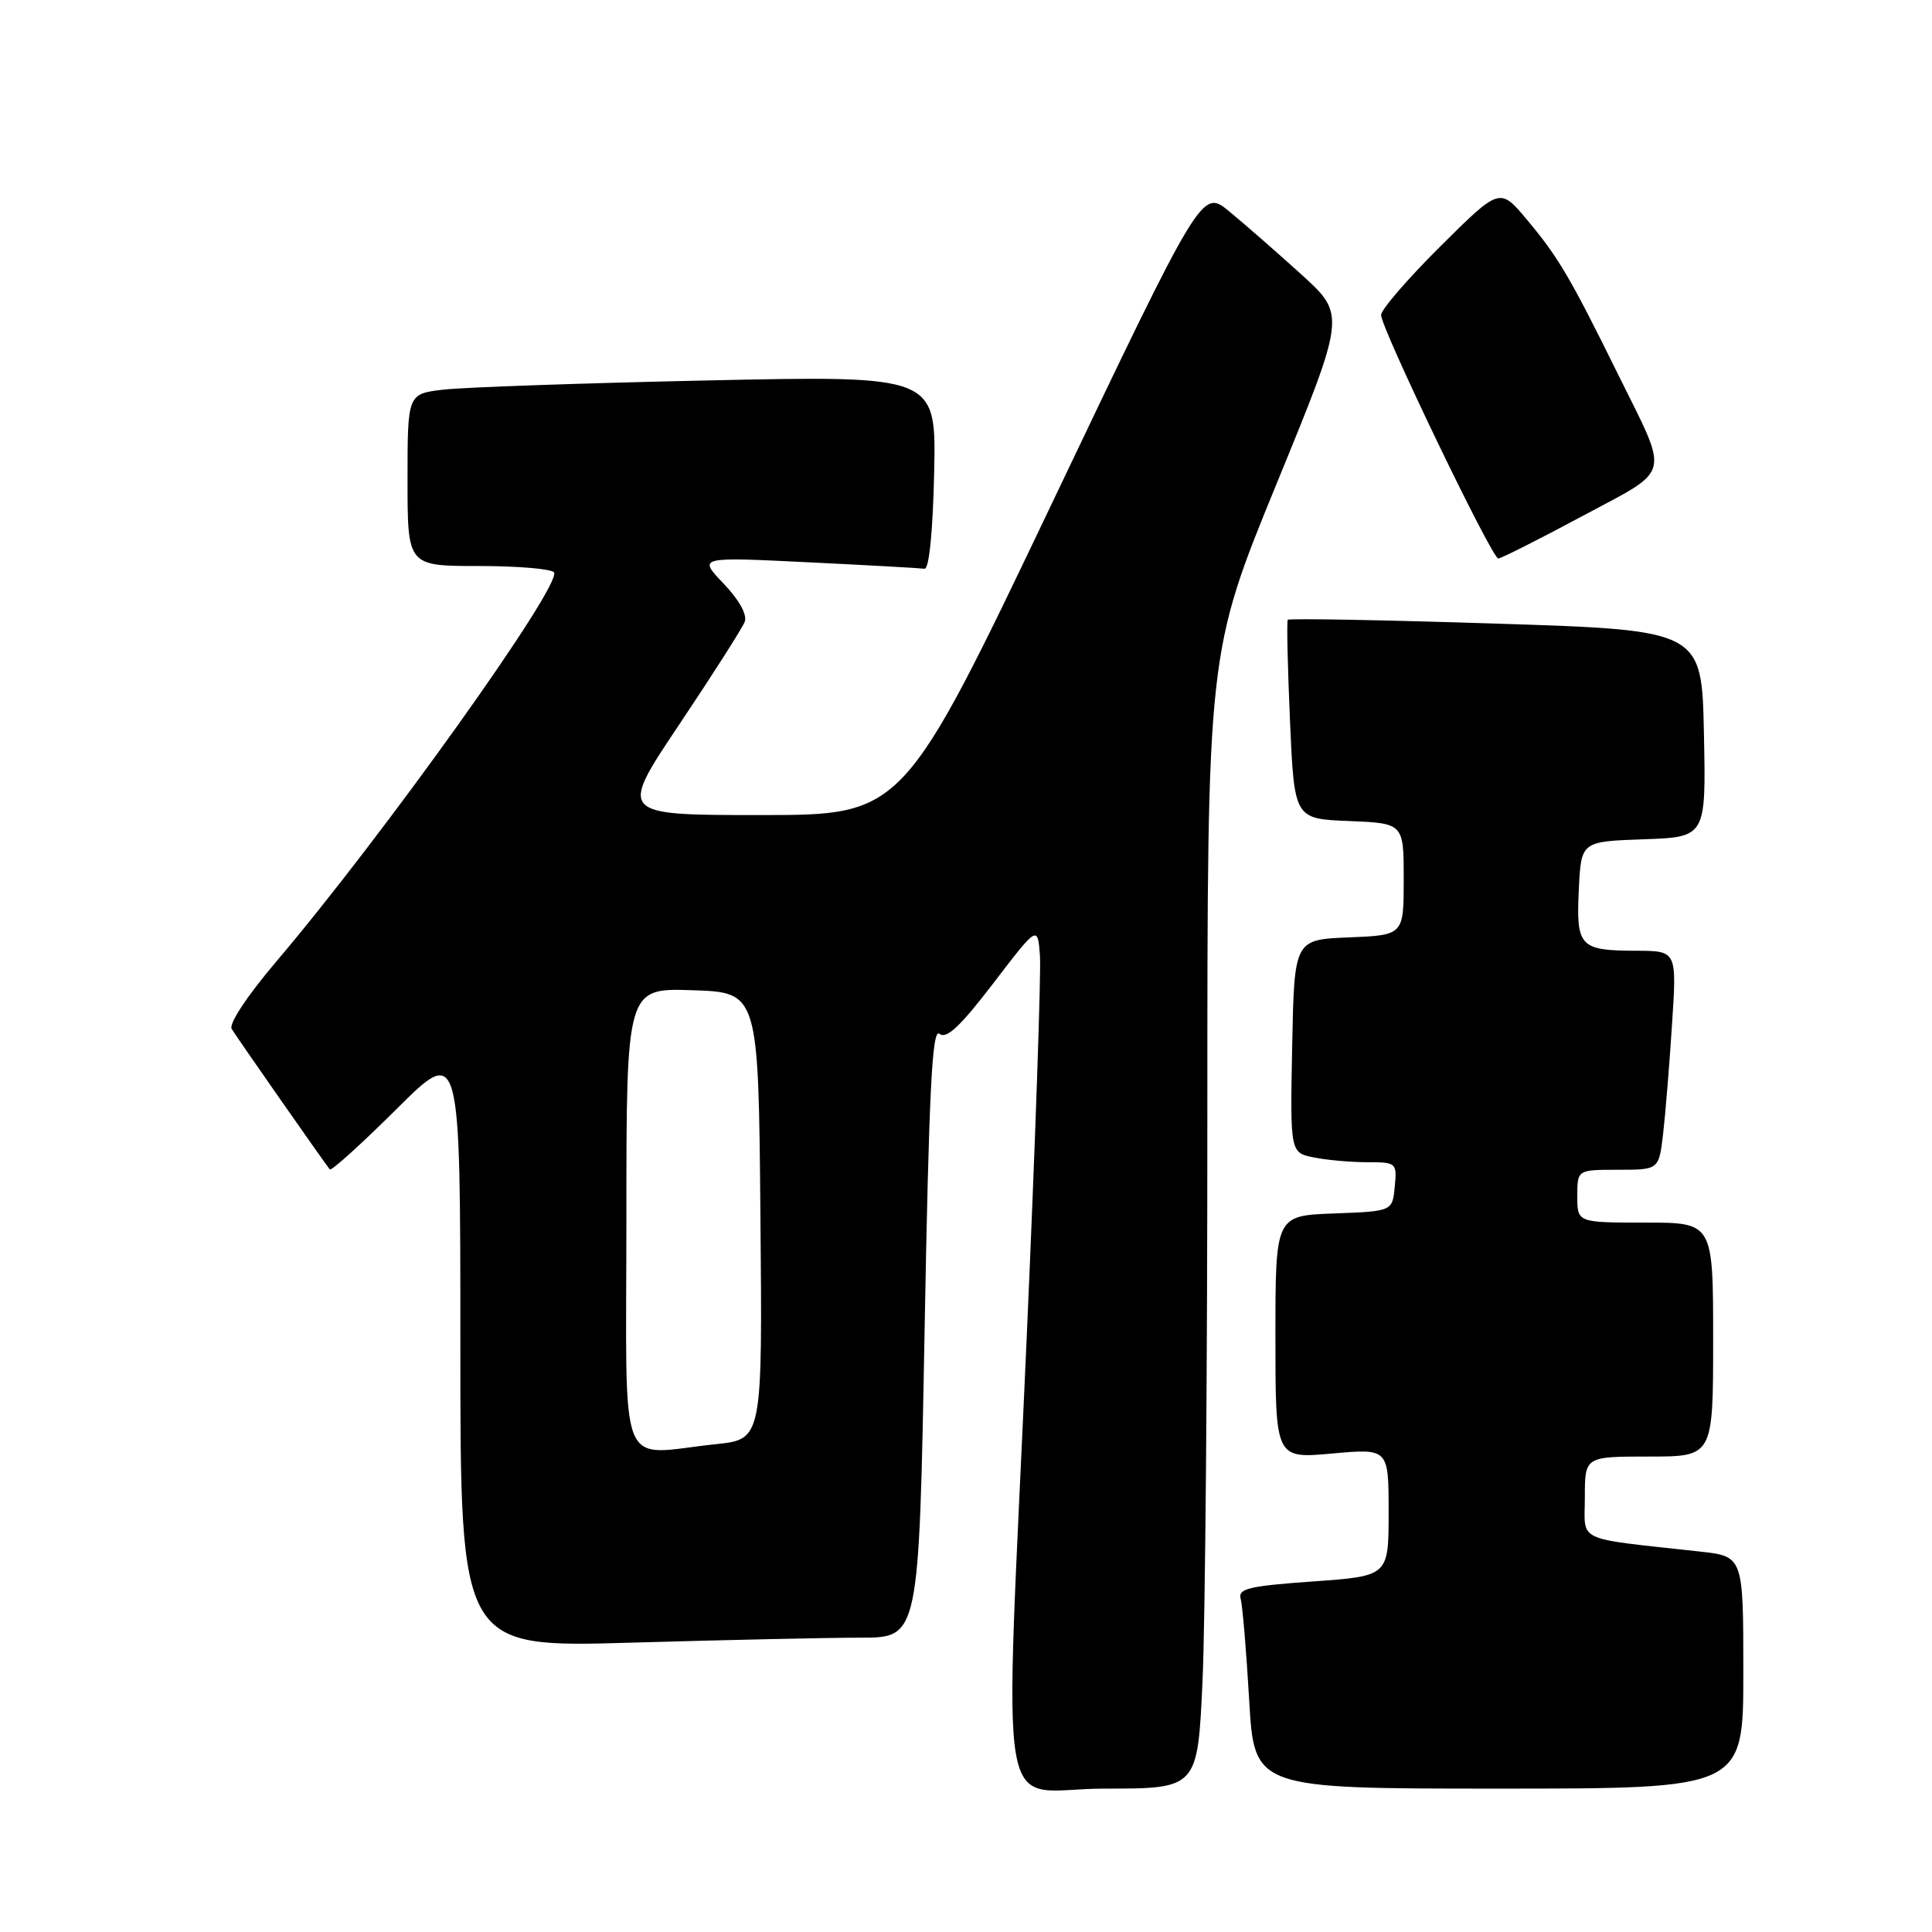 <?xml version="1.0" encoding="UTF-8" standalone="no"?>
<!DOCTYPE svg PUBLIC "-//W3C//DTD SVG 1.1//EN" "http://www.w3.org/Graphics/SVG/1.1/DTD/svg11.dtd" >
<svg xmlns="http://www.w3.org/2000/svg" xmlns:xlink="http://www.w3.org/1999/xlink" version="1.1" viewBox="0 0 256 256">
 <g >
 <path fill="currentColor"
d=" M 159.34 222.75 C 159.70 214.91 159.99 181.05 159.98 147.50 C 159.98 86.50 159.98 86.50 169.15 64.11 C 178.33 41.71 178.33 41.71 172.42 36.35 C 169.16 33.40 164.87 29.65 162.88 28.01 C 159.26 25.04 159.26 25.04 139.47 66.52 C 119.68 108.00 119.68 108.00 100.82 108.00 C 81.96 108.00 81.96 108.00 90.03 95.96 C 94.46 89.34 98.36 83.23 98.68 82.39 C 99.04 81.47 97.94 79.48 95.88 77.33 C 92.50 73.79 92.50 73.79 107.00 74.50 C 114.97 74.89 121.95 75.28 122.50 75.36 C 123.11 75.44 123.61 70.48 123.78 62.63 C 124.06 49.76 124.06 49.76 93.78 50.41 C 77.13 50.77 61.36 51.32 58.75 51.63 C 54.00 52.19 54.00 52.19 54.00 63.59 C 54.00 75.00 54.00 75.00 63.44 75.00 C 68.63 75.00 73.12 75.38 73.41 75.85 C 74.46 77.56 50.76 110.76 36.55 127.48 C 32.77 131.93 30.29 135.68 30.70 136.34 C 31.39 137.48 42.98 154.07 43.70 154.95 C 43.90 155.19 47.87 151.60 52.53 146.97 C 61.00 138.54 61.00 138.54 61.00 178.43 C 61.00 218.32 61.00 218.32 83.66 217.66 C 96.13 217.30 109.80 217.00 114.04 217.00 C 121.77 217.00 121.77 217.00 122.51 176.48 C 123.09 144.52 123.51 136.18 124.48 136.98 C 125.40 137.74 127.24 136.01 131.61 130.30 C 137.50 122.60 137.50 122.60 137.80 126.64 C 137.96 128.86 137.18 151.57 136.05 177.10 C 133.07 244.59 131.76 237.00 146.34 237.00 C 158.69 237.00 158.69 237.00 159.34 222.75 Z  M 231.00 221.62 C 231.00 206.23 231.00 206.23 225.25 205.59 C 208.45 203.73 210.00 204.46 210.00 198.41 C 210.00 193.00 210.00 193.00 218.50 193.00 C 227.00 193.00 227.00 193.00 227.00 177.50 C 227.00 162.00 227.00 162.00 218.00 162.00 C 209.00 162.00 209.00 162.00 209.00 158.50 C 209.00 155.00 209.00 155.00 214.41 155.00 C 219.81 155.00 219.81 155.00 220.37 150.25 C 220.67 147.64 221.21 141.11 221.55 135.75 C 222.19 126.00 222.19 126.00 216.84 125.98 C 209.32 125.96 208.84 125.46 209.20 117.91 C 209.50 111.50 209.50 111.50 217.78 111.21 C 226.06 110.92 226.06 110.92 225.78 97.21 C 225.50 83.50 225.50 83.50 198.21 82.63 C 183.19 82.15 170.79 81.92 170.64 82.13 C 170.48 82.33 170.62 88.35 170.93 95.50 C 171.50 108.50 171.50 108.50 178.75 108.79 C 186.00 109.09 186.00 109.09 186.00 116.50 C 186.00 123.91 186.00 123.91 178.75 124.21 C 171.50 124.50 171.50 124.50 171.22 138.62 C 170.95 152.74 170.95 152.74 174.10 153.37 C 175.83 153.72 179.02 154.00 181.19 154.00 C 185.03 154.00 185.12 154.08 184.81 157.25 C 184.50 160.50 184.50 160.50 176.75 160.79 C 169.00 161.08 169.00 161.08 169.00 177.18 C 169.00 193.28 169.00 193.28 176.50 192.60 C 184.00 191.92 184.00 191.92 184.00 200.38 C 184.00 208.84 184.00 208.84 173.97 209.55 C 165.41 210.16 164.01 210.50 164.40 211.88 C 164.64 212.77 165.15 218.79 165.52 225.25 C 166.20 237.00 166.20 237.00 198.60 237.00 C 231.00 237.00 231.00 237.00 231.00 221.62 Z  M 209.64 68.40 C 221.66 61.95 221.27 63.52 214.35 49.50 C 208.06 36.75 206.48 34.07 202.37 29.16 C 198.74 24.81 198.74 24.81 190.87 32.63 C 186.54 36.93 183.00 41.03 183.00 41.74 C 183.00 43.49 197.68 74.00 198.53 74.00 C 198.90 74.00 203.90 71.48 209.64 68.40 Z  M 83.00 161.46 C 83.00 130.92 83.00 130.92 91.75 131.21 C 100.50 131.50 100.50 131.50 100.76 161.11 C 101.03 190.71 101.03 190.71 94.87 191.36 C 81.63 192.74 83.00 196.18 83.00 161.46 Z "/>
</g>
</svg>
